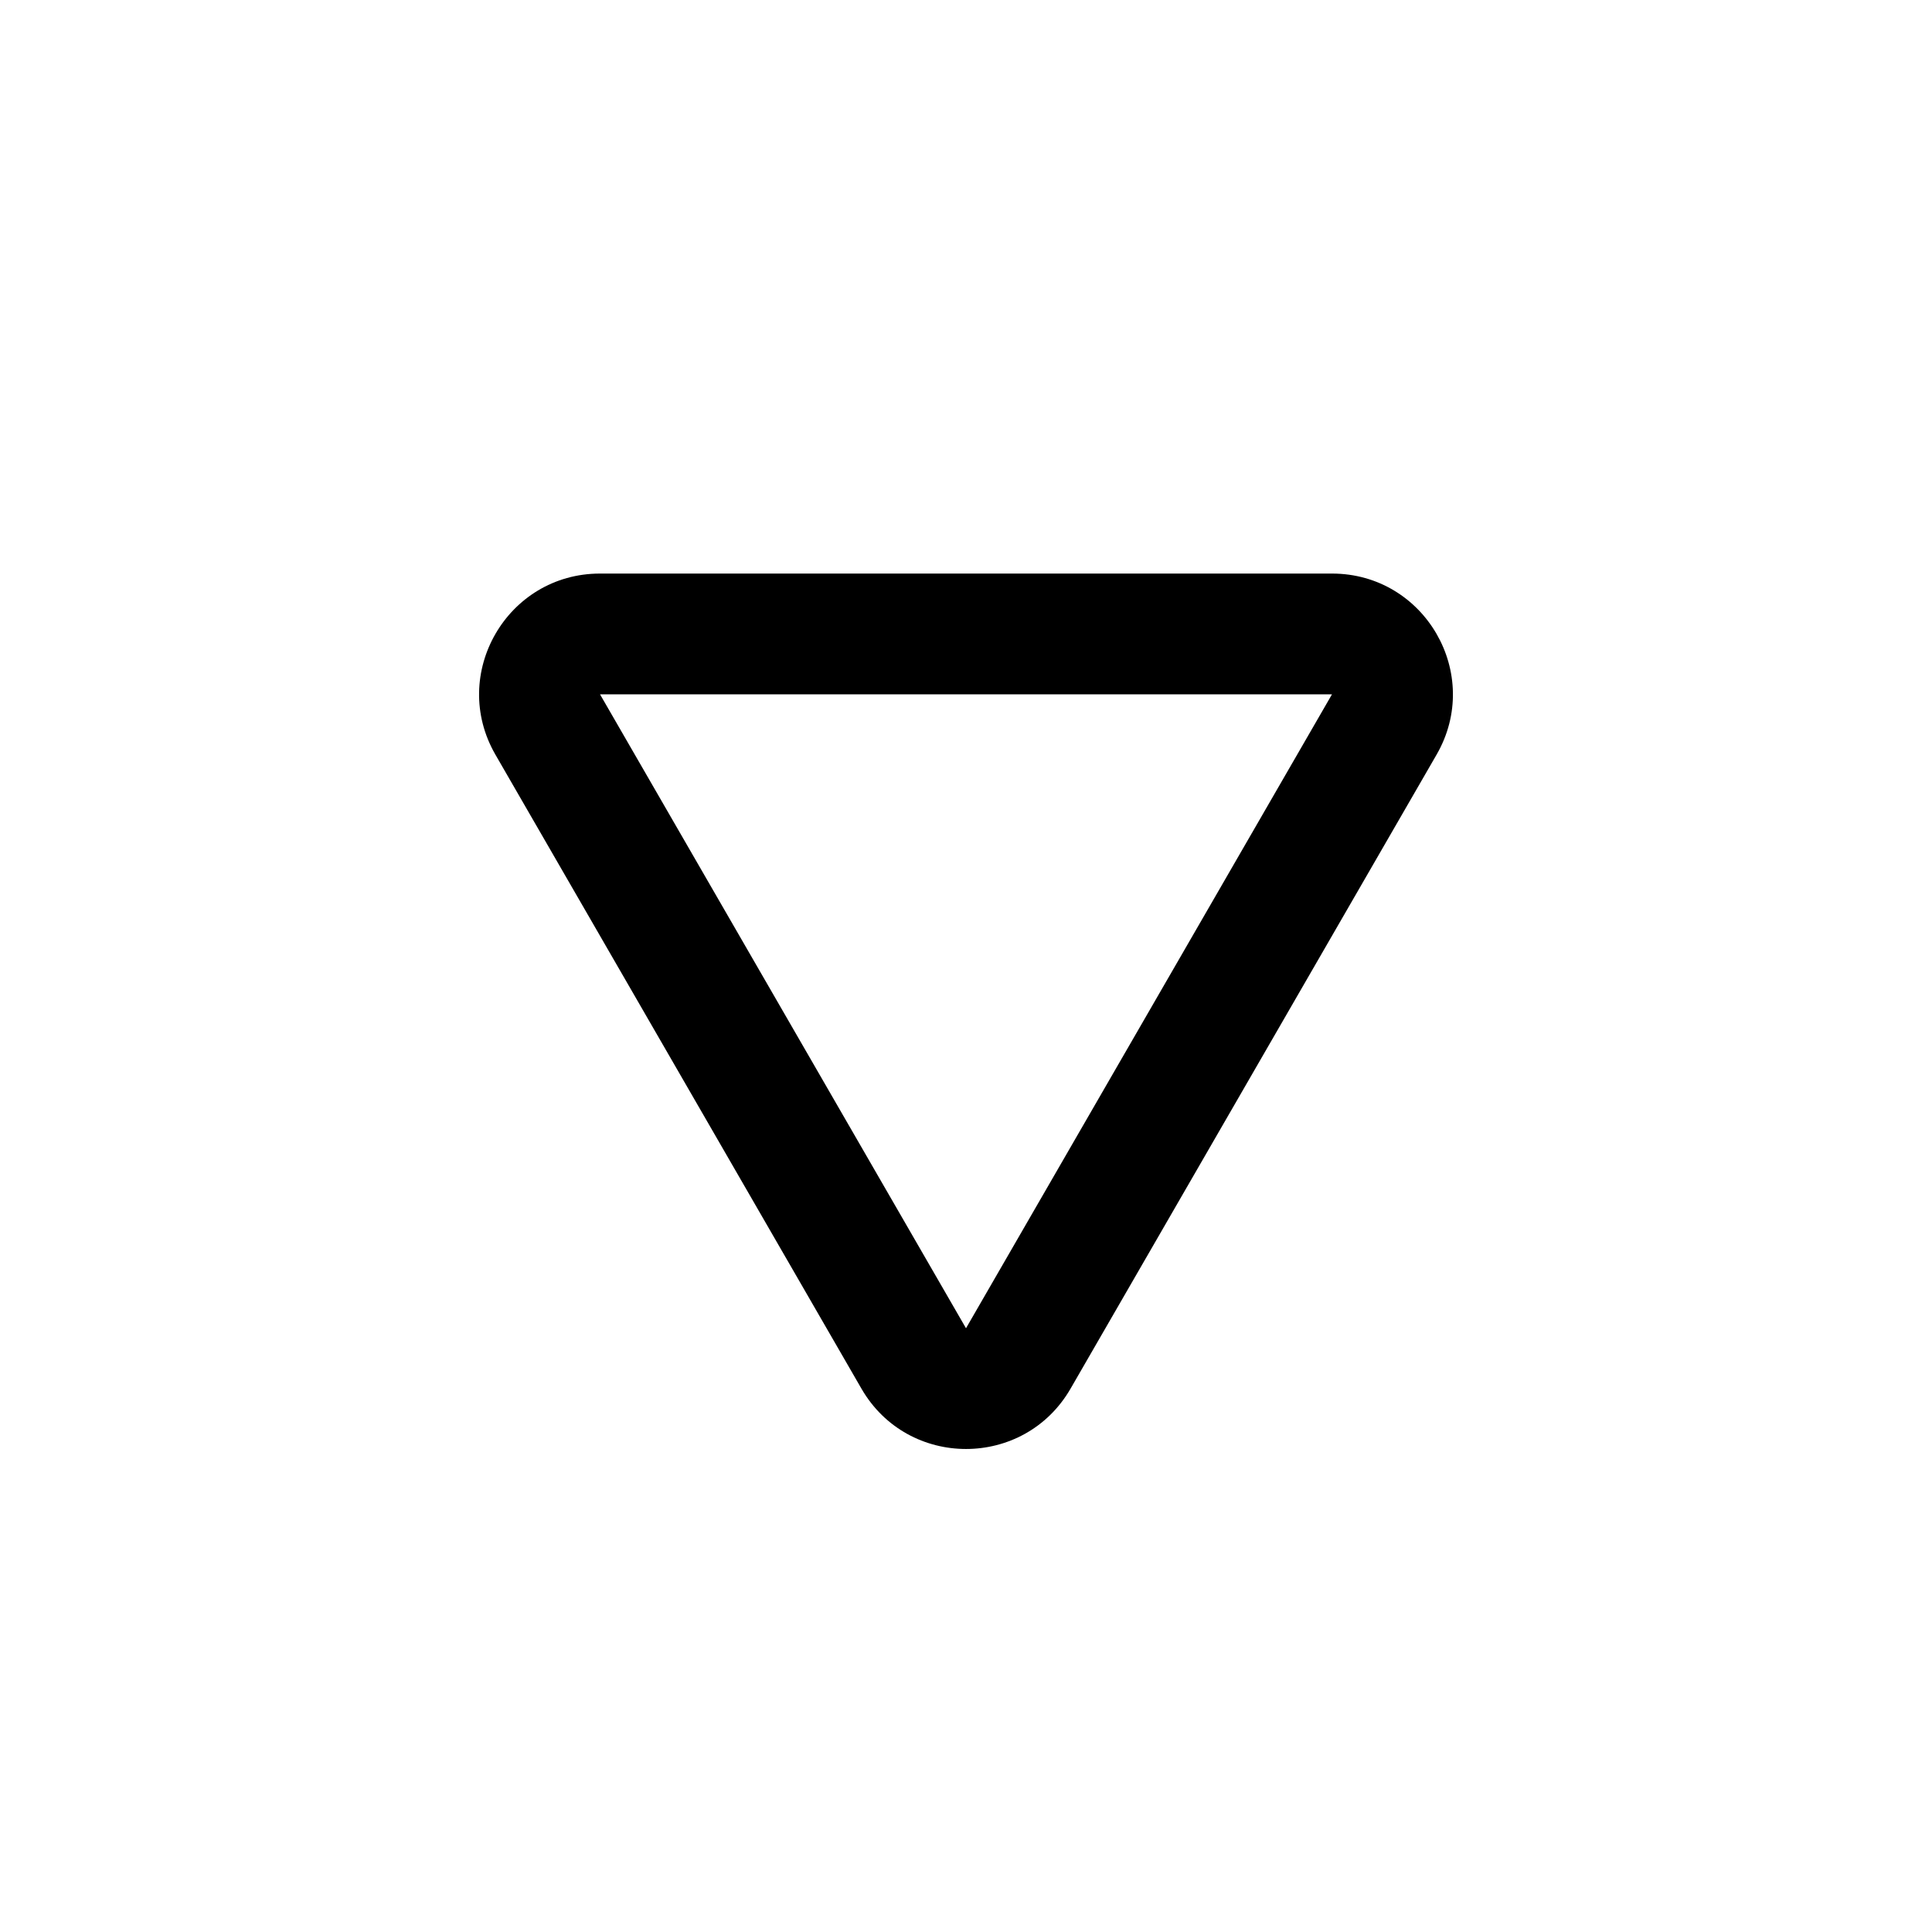 <svg xmlns="http://www.w3.org/2000/svg" xmlns:xlink="http://www.w3.org/1999/xlink" width="32" height="32" viewBox="0 0 32 32"><path fill="currentColor" d="M14.268 23c.77 1.333 2.694 1.333 3.464 0l6.062-10.5c.77-1.333-.192-3-1.732-3H9.938c-1.54 0-2.502 1.667-1.732 3zM16 22L9.938 11.5h12.124z"/></svg>
